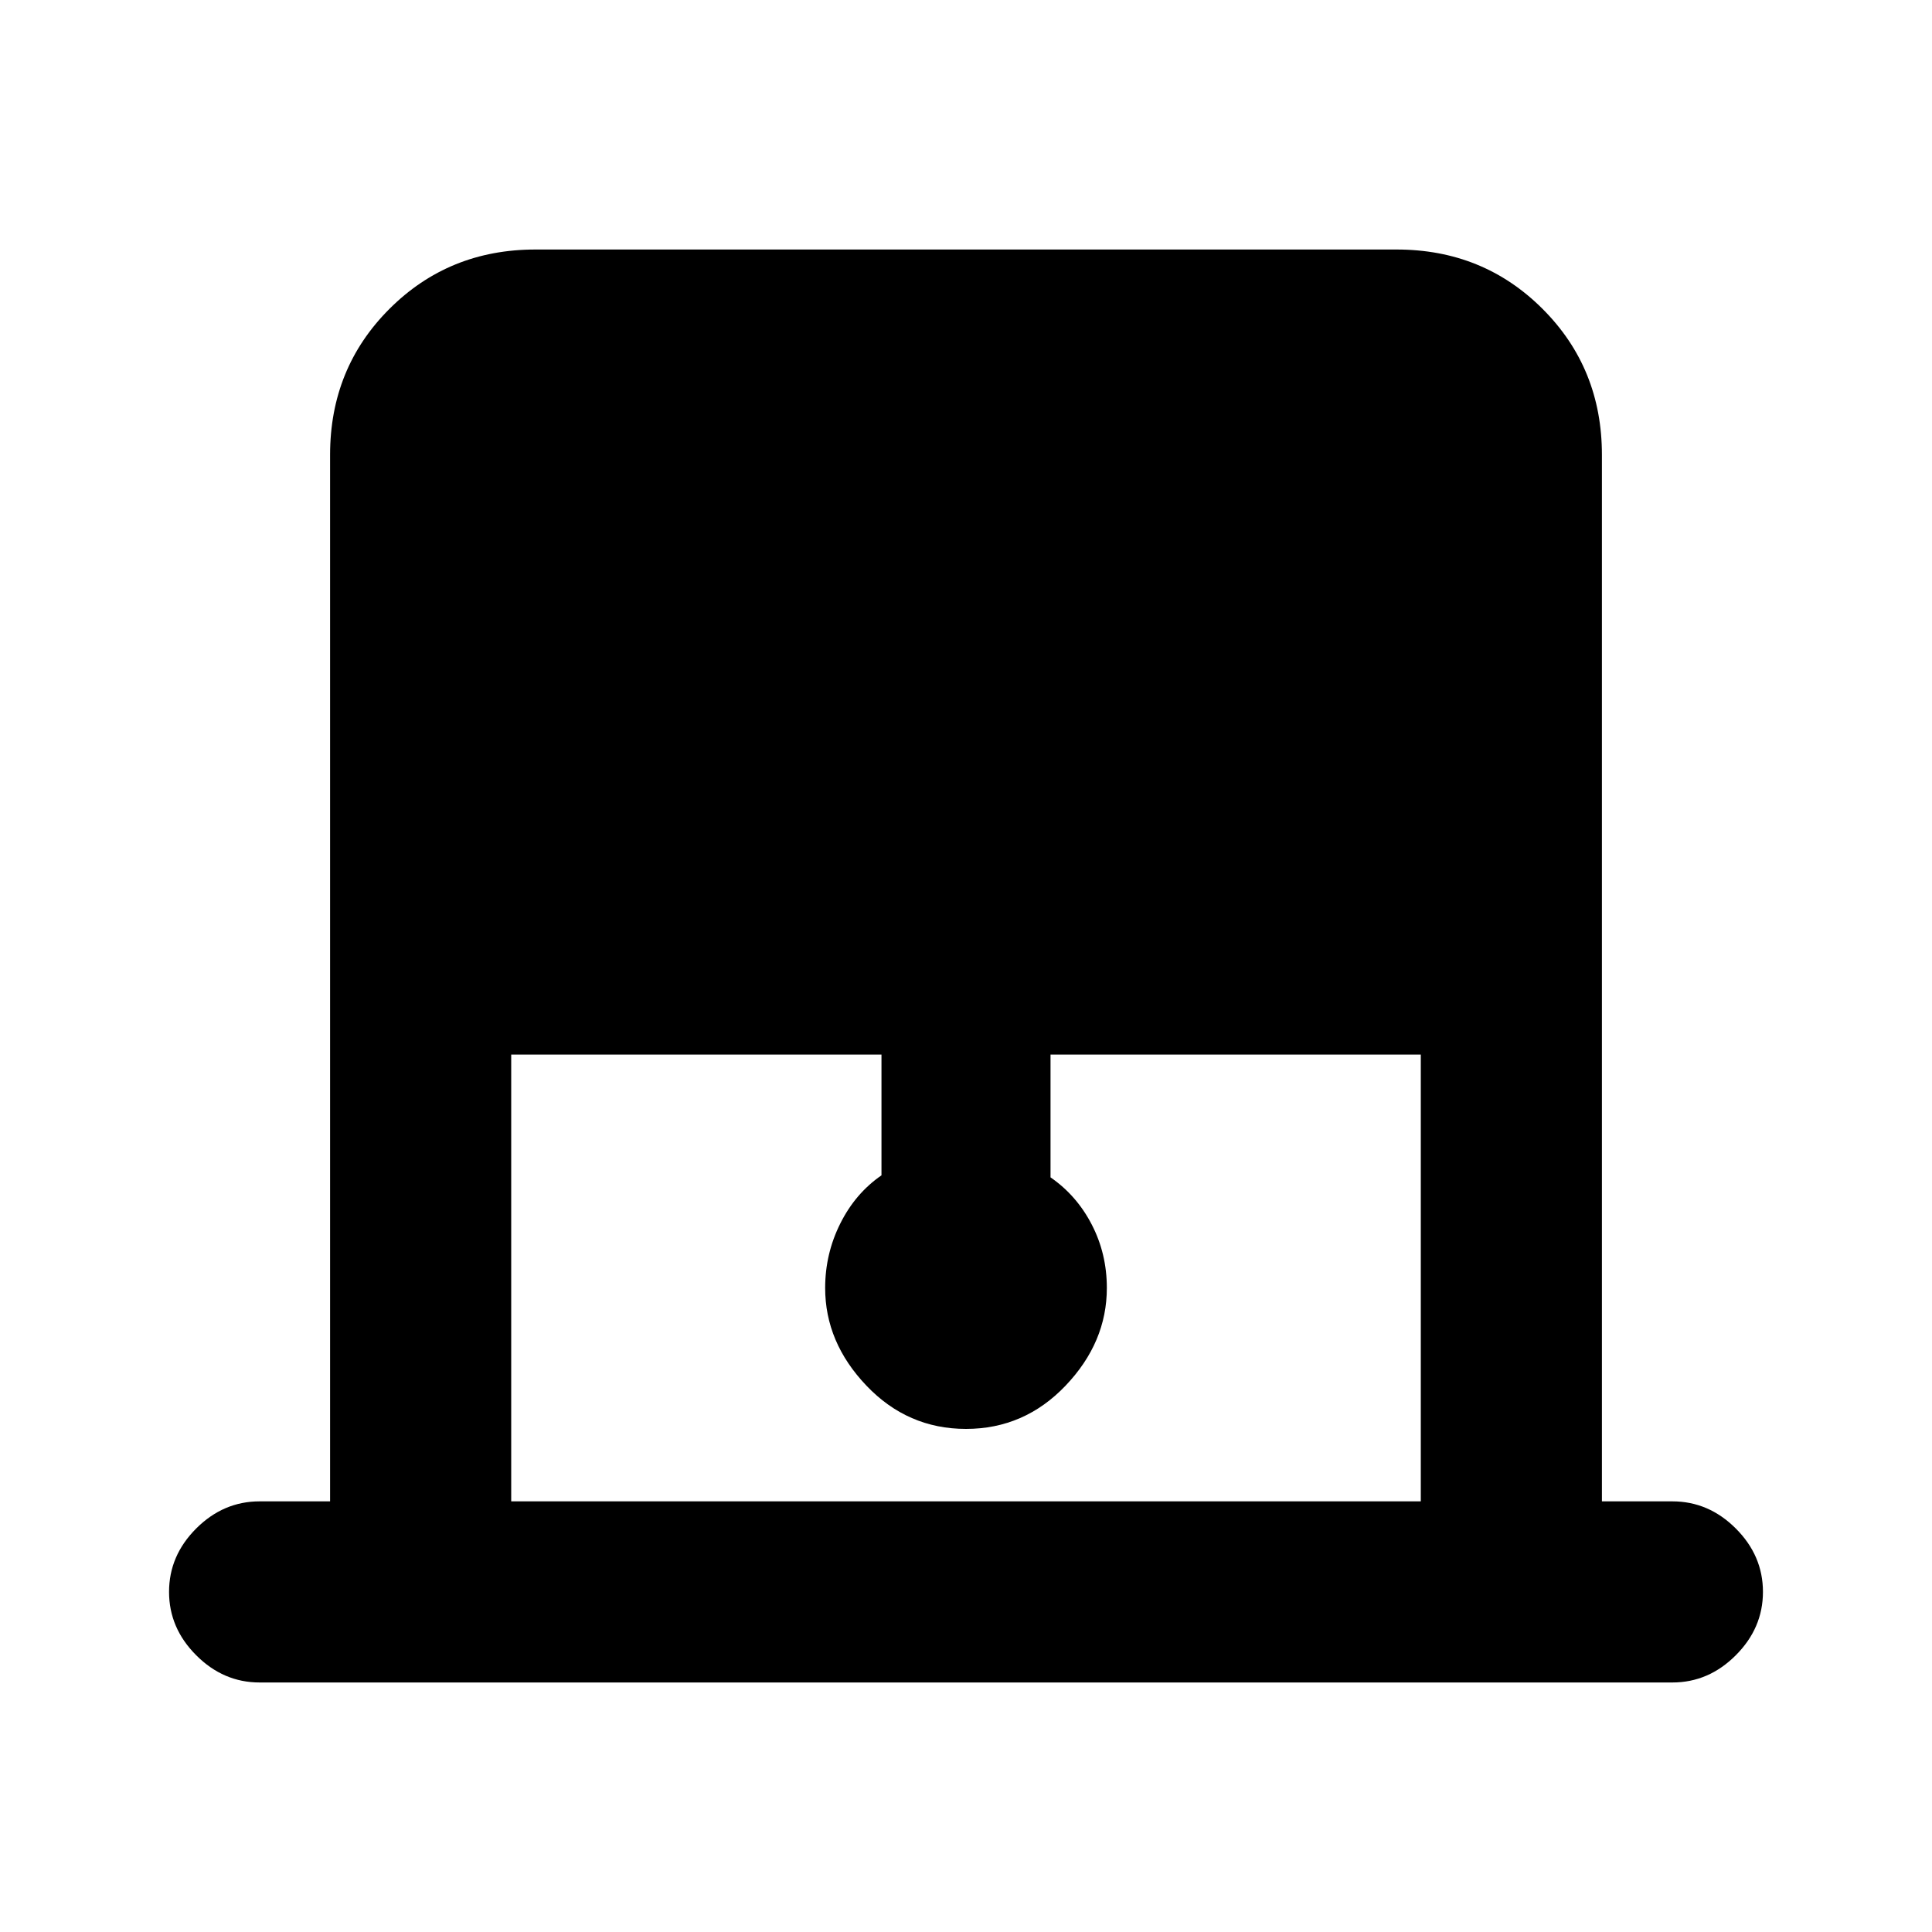 <svg xmlns="http://www.w3.org/2000/svg" height="20" width="20"><path d="M5.292 15.542h9.416v-4.625h-3.833v1.271q.271.187.427.489.156.302.156.656 0 .563-.427 1.011-.427.448-1.031.448-.604 0-1.031-.448-.427-.448-.427-1.011 0-.354.156-.666.156-.313.427-.5v-1.25H5.292Zm-2.604 1.875q-.376 0-.657-.282-.281-.281-.281-.656t.281-.656q.281-.281.657-.281h.729V4.708q0-.896.614-1.51.615-.615 1.511-.615h8.916q.896 0 1.511.615.614.614.614 1.51v10.834h.729q.376 0 .657.281t.281.656q0 .375-.281.656-.281.282-.657.282Z"/></svg>